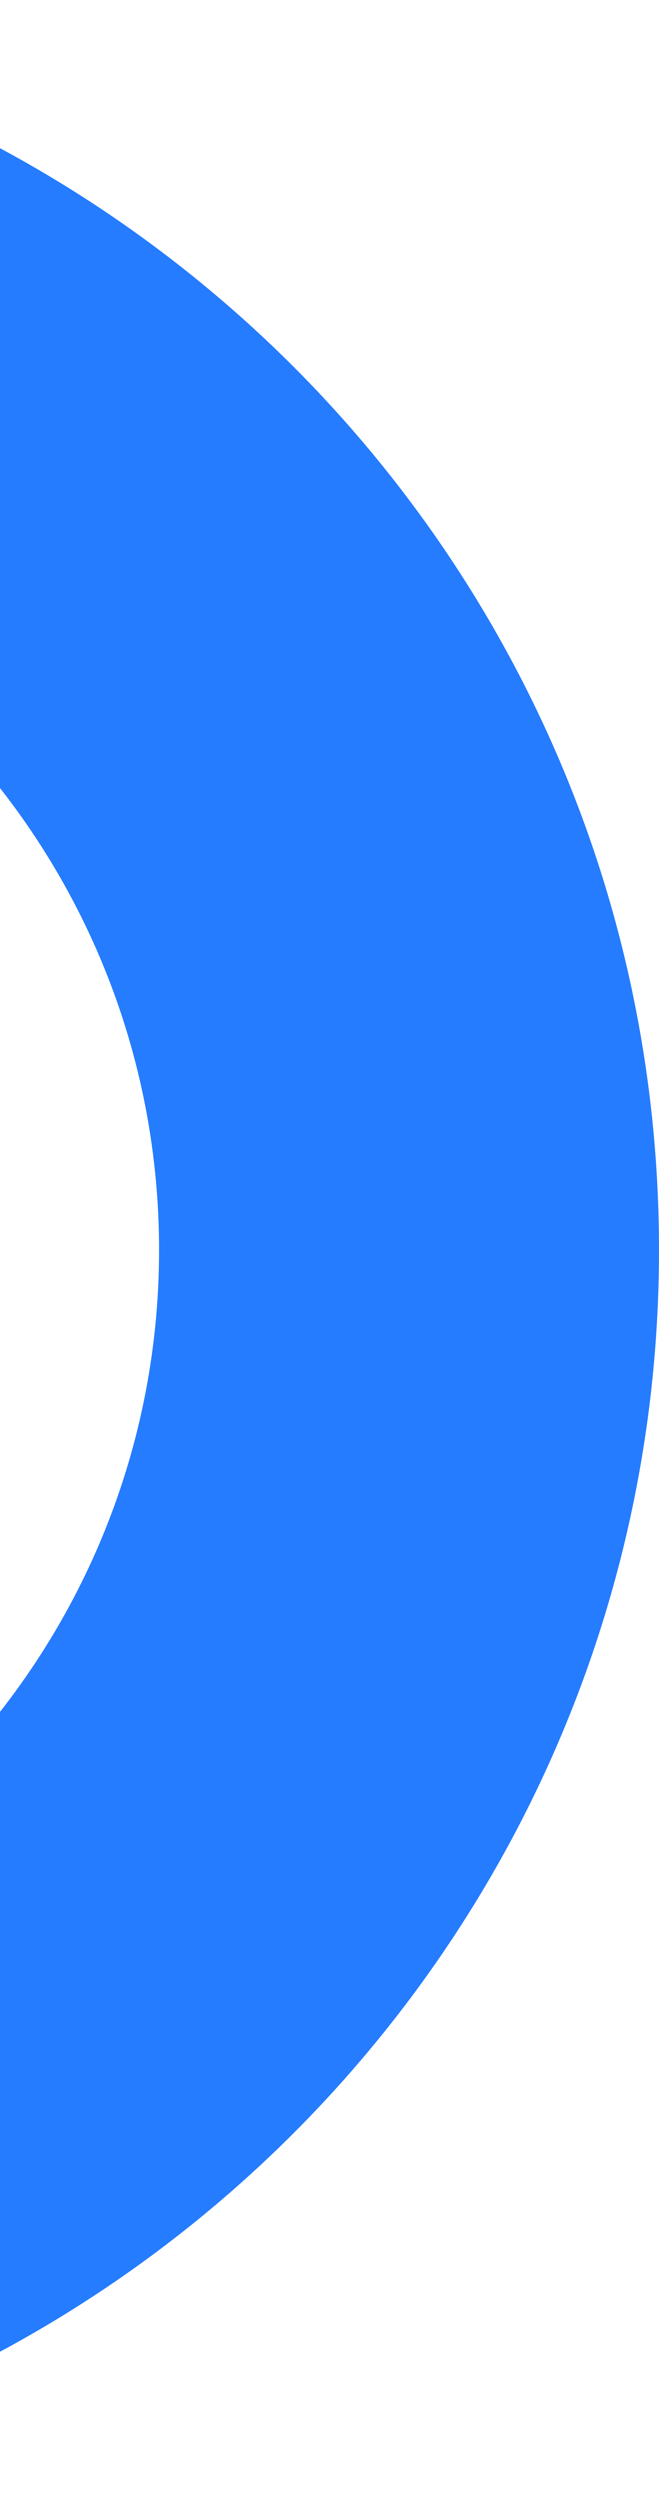 <svg width="145" height="550" viewBox="0 0 145 550" fill="none" xmlns="http://www.w3.org/2000/svg">
<path d="M145 275C145 426.878 21.878 550 -130 550C-281.878 550 -405 426.878 -405 275C-405 123.122 -281.878 0 -130 0C21.878 0 145 123.122 145 275ZM-295 275C-295 366.127 -221.127 440 -130 440C-38.873 440 35 366.127 35 275C35 183.873 -38.873 110 -130 110C-221.127 110 -295 183.873 -295 275Z" fill="#257CFF"/>
</svg>
